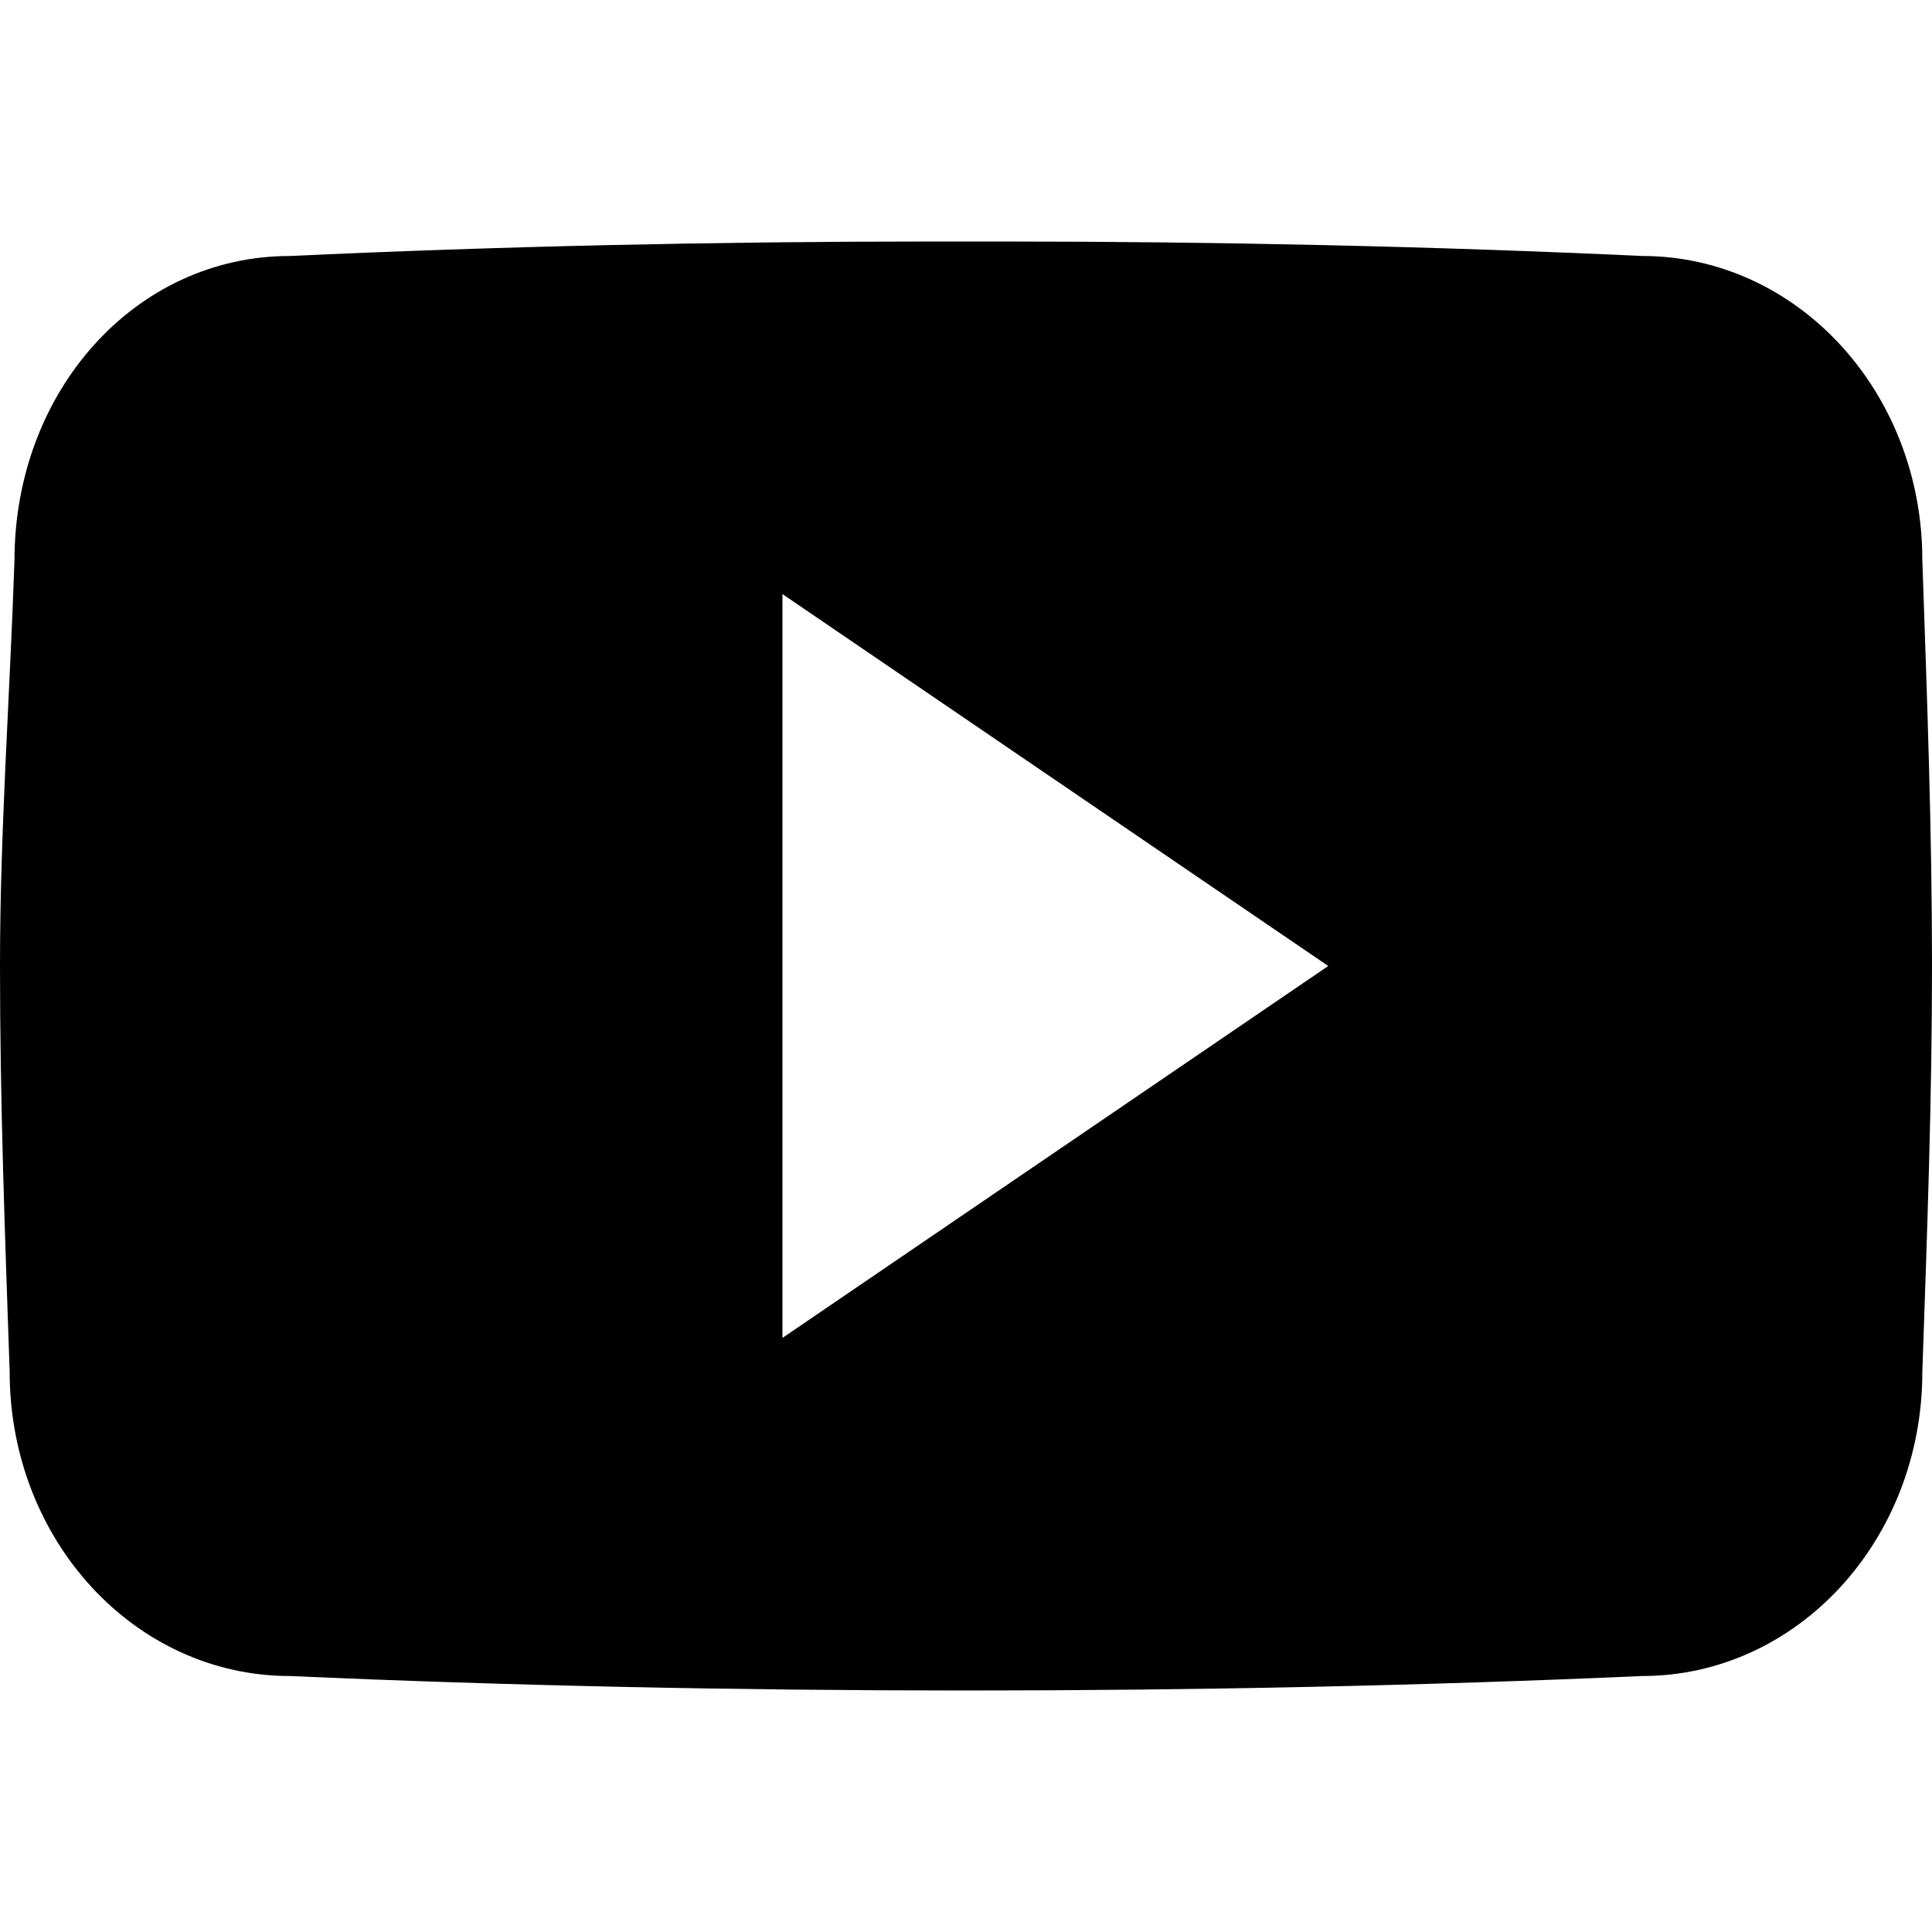<?xml version="1.0"?><svg fill="currentColor" xmlns="http://www.w3.org/2000/svg" width="40" height="40" viewBox="0 0 40 40"><path d="m39.8 11.6c0.1 2.9 0.2 5.6 0.2 8.4s-0.1 5.5-0.2 8.4c0 3.5-2.6 6.3-5.8 6.3-4.5 0.2-9.2 0.3-14 0.3s-9.5-0.1-14-0.3c-3.2 0-5.8-2.8-5.8-6.3-0.1-2.9-0.2-5.6-0.2-8.4s0.2-5.5 0.3-8.4c0-3.5 2.5-6.3 5.7-6.3 4.3-0.2 8.8-0.3 13.3-0.3h1.4c4.5 0 9 0.1 13.3 0.3 3.2 0 5.8 2.8 5.8 6.3z m-23.6 16.1l11.3-7.7-11.3-7.7v15.4z"></path></svg>
